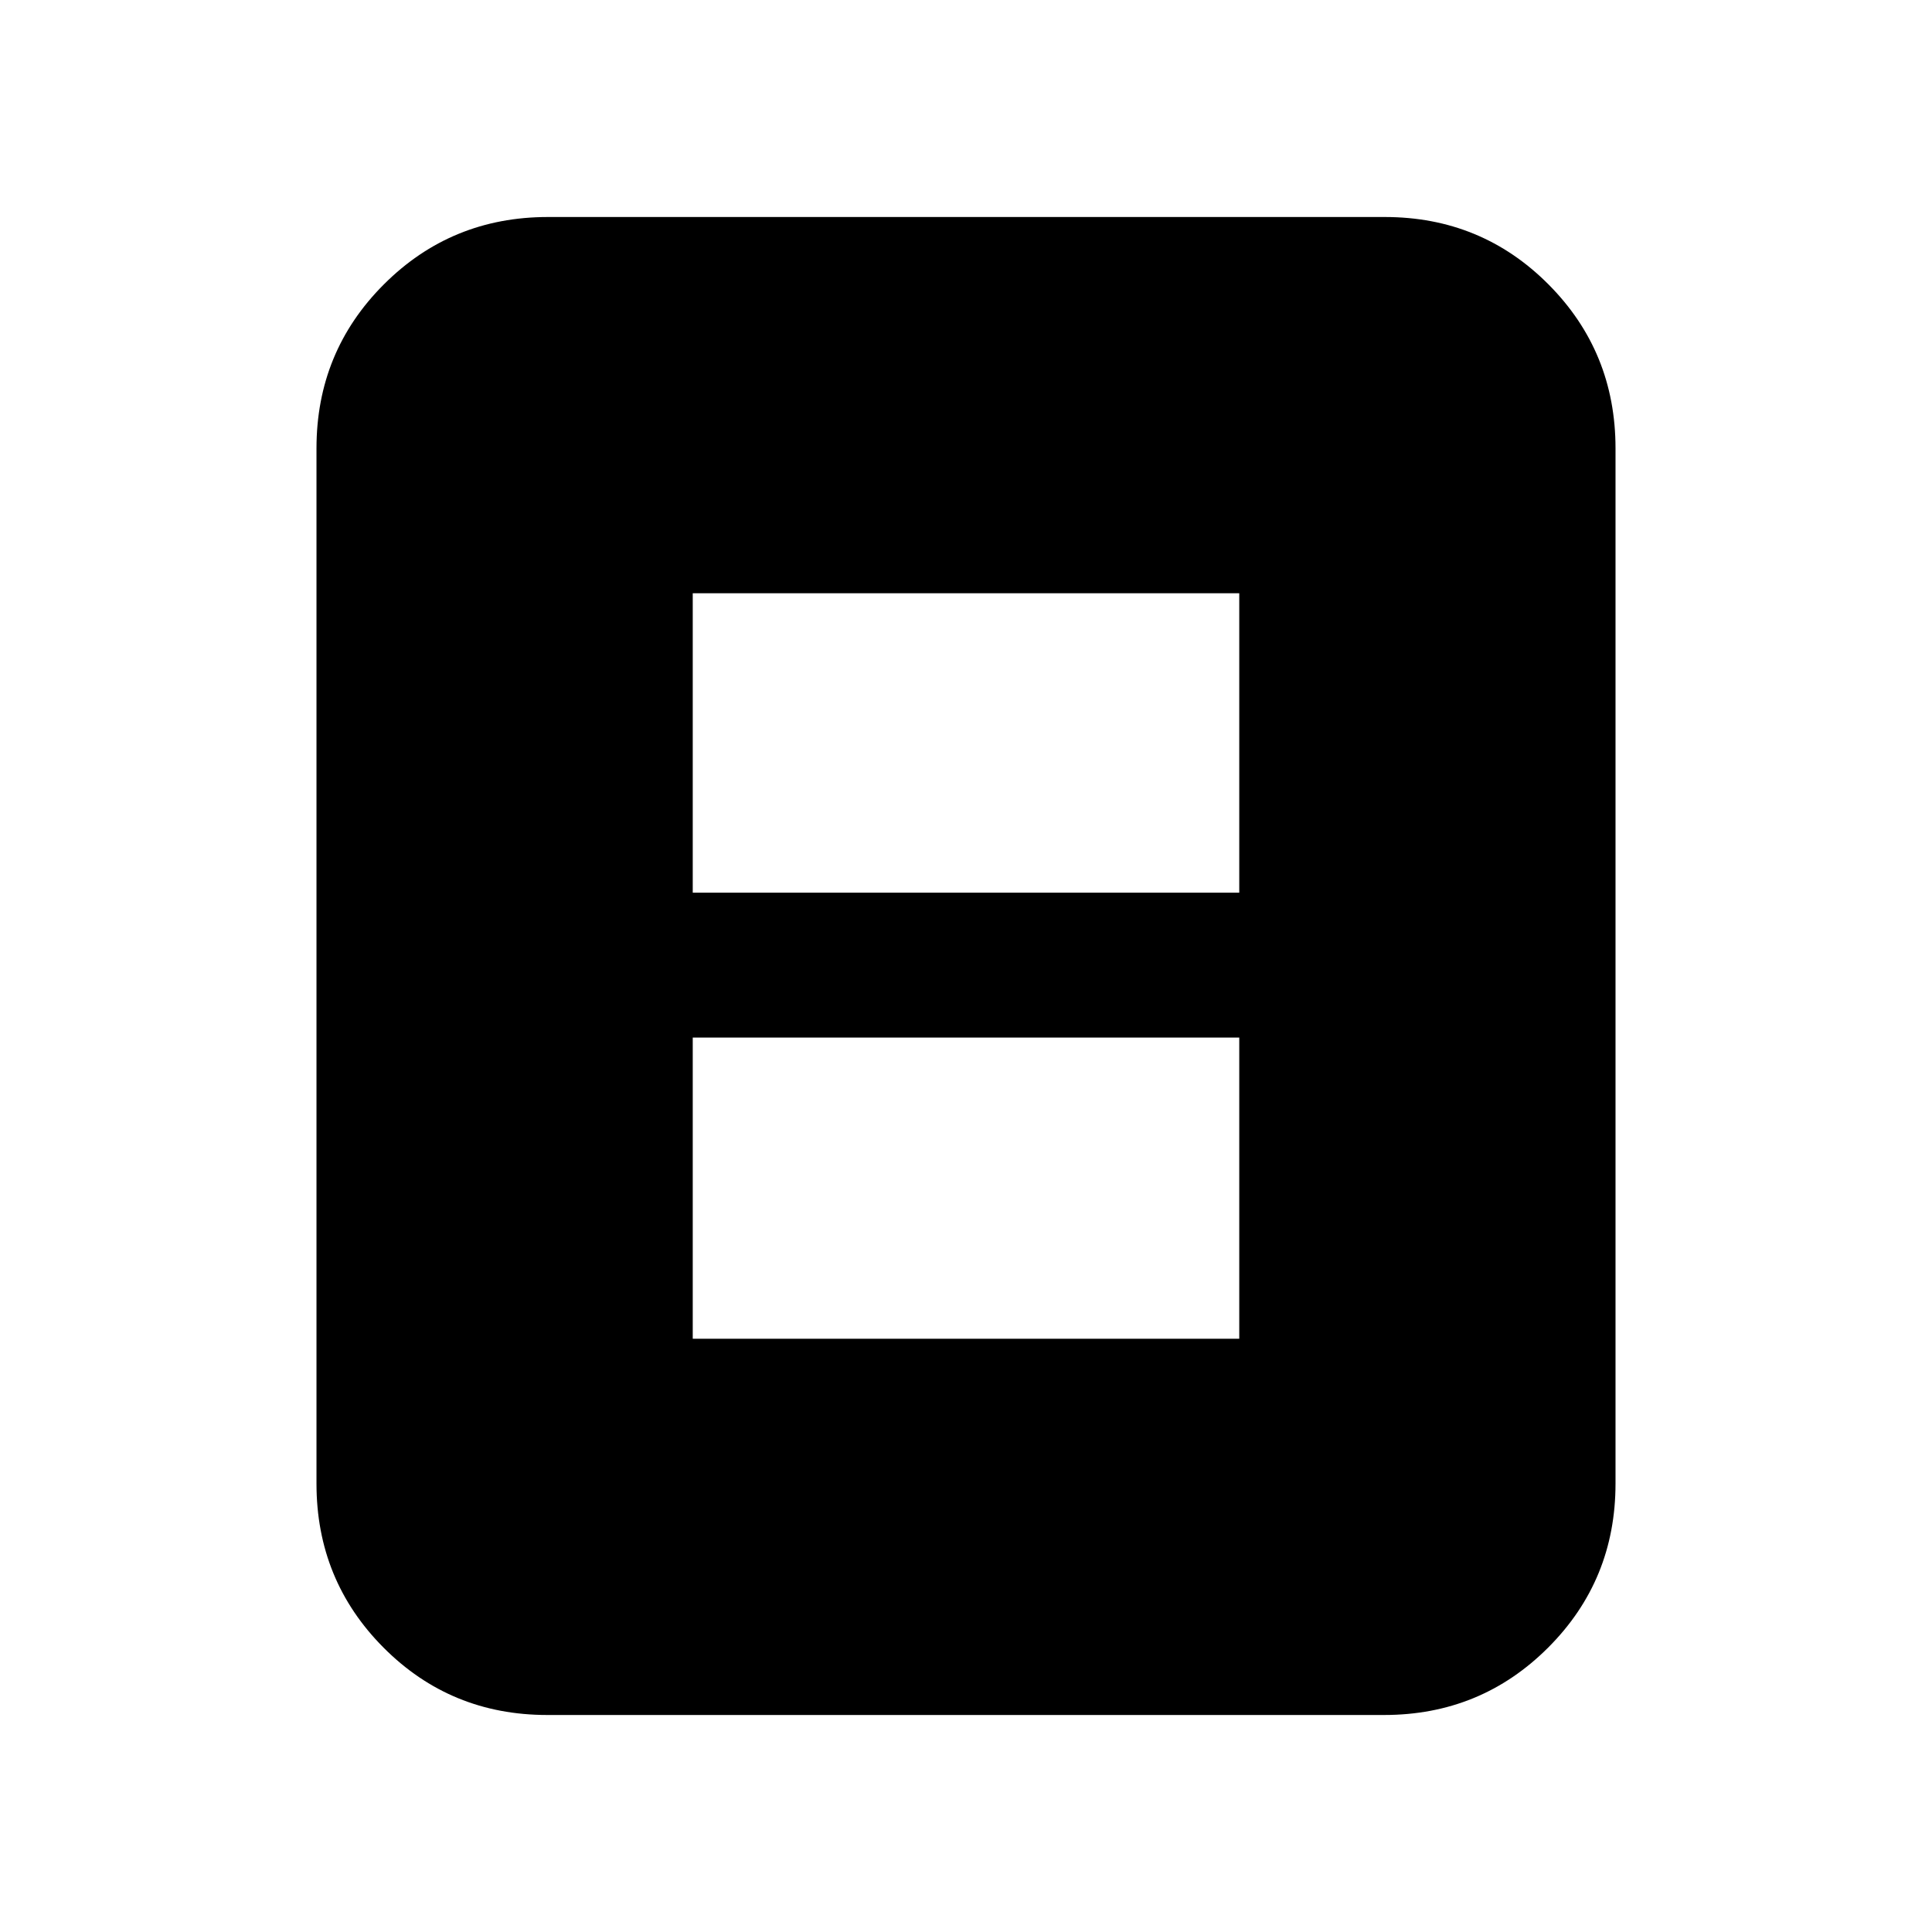 <svg xmlns="http://www.w3.org/2000/svg" height="20" viewBox="0 -960 960 960" width="20"><path d="M344.22-294.78h271.56v-149.65H344.22v149.65Zm0-221.65h271.56v-148.79H344.22v148.79Zm458.52 293.65q0 48-33.49 81.48-33.49 33.47-81.51 33.47H271.93q-48.01 0-81.34-33.47-33.33-33.48-33.33-81.48v-514.44q0-48 33.49-81.48 33.49-33.47 81.51-33.47h415.81q48.01 0 81.34 33.47 33.33 33.48 33.33 81.48v514.44Z"/></svg>
